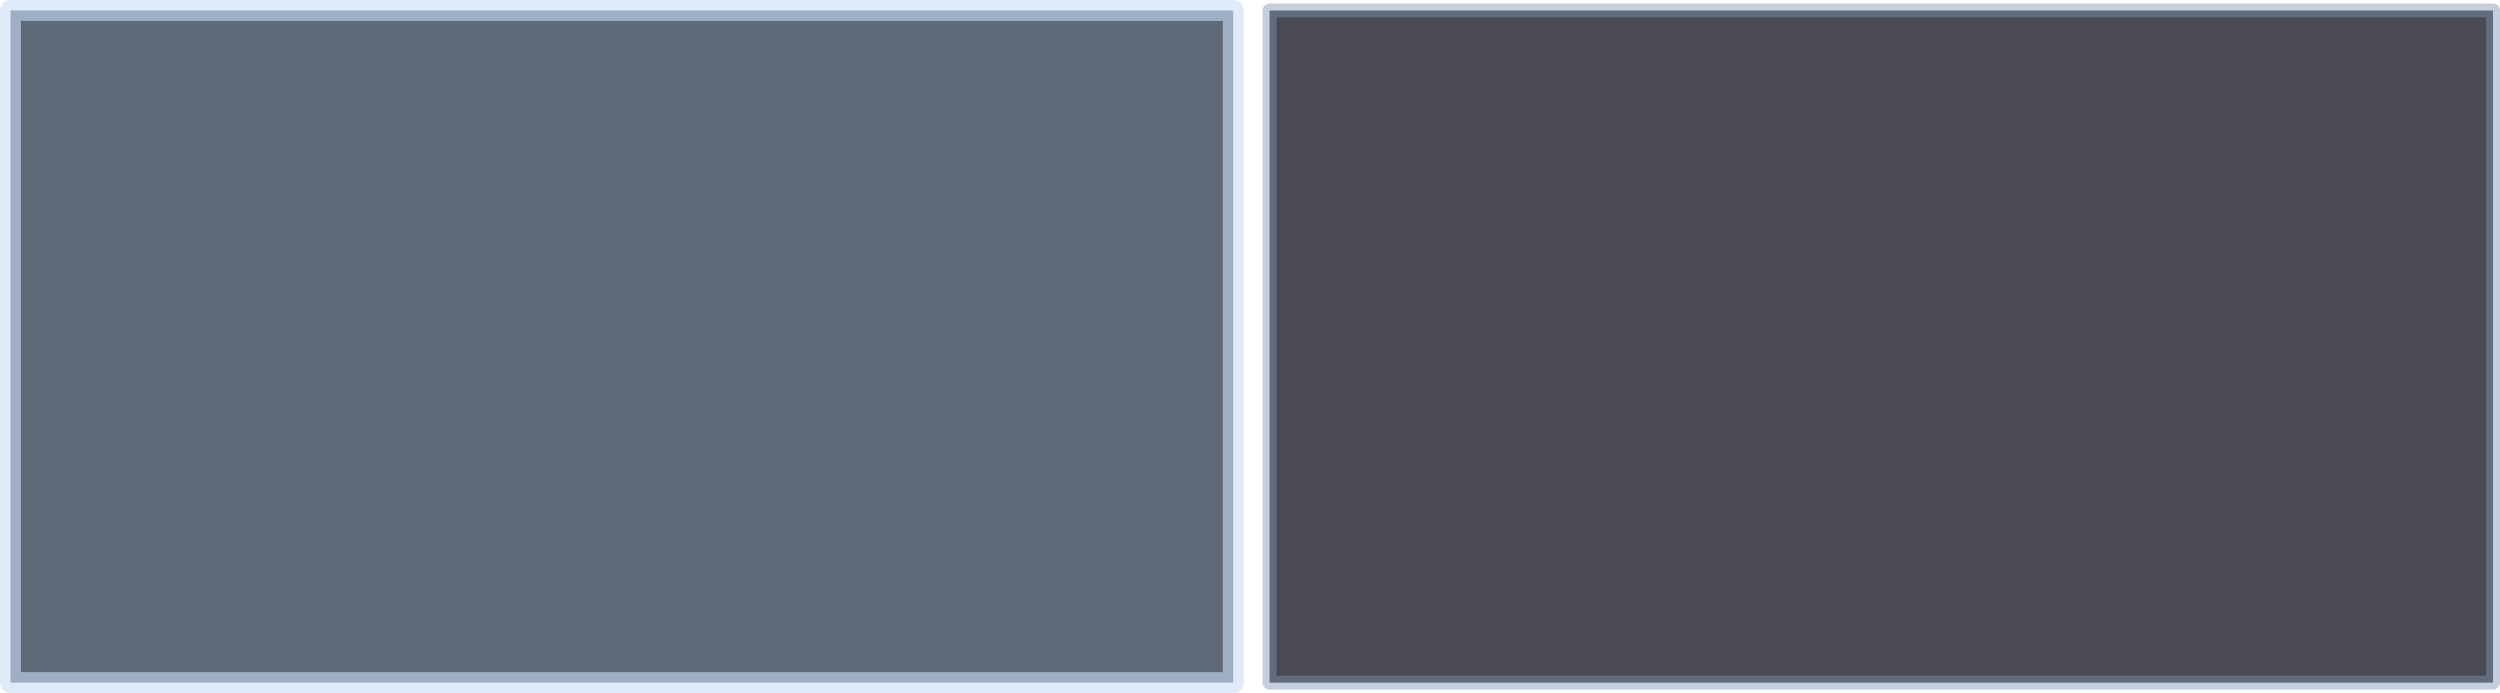 <?xml version="1.0" encoding="UTF-8" standalone="no"?>
<svg xmlns:xlink="http://www.w3.org/1999/xlink" height="49.6px" width="178.9px" xmlns="http://www.w3.org/2000/svg">
  <g transform="matrix(1.0, 0.0, 0.0, 1.0, 89.55, 25.5)">
    <path d="M1.3 -24.75 L88.85 -24.75 88.85 23.35 1.3 23.35 1.3 -24.75" fill="#1c1d2a" fill-opacity="0.8" fill-rule="evenodd" stroke="none"/>
    <path d="M-88.8 -24.75 L-1.3 -24.75 -1.3 23.35 -88.8 23.35 -88.8 -24.75" fill="#384556" fill-opacity="0.8" fill-rule="evenodd" stroke="none"/>
    <path d="M1.3 -24.75 L88.85 -24.75 88.85 23.35 1.3 23.35 1.3 -24.75" fill="none" stroke="#7f94b4" stroke-linecap="round" stroke-linejoin="round" stroke-opacity="0.459" stroke-width="1.0"/>
    <path d="M-88.8 -24.75 L-1.3 -24.75 -1.3 23.35 -88.8 23.35 -88.8 -24.75" fill="none" stroke="#cadef5" stroke-linecap="round" stroke-linejoin="round" stroke-opacity="0.6" stroke-width="1.5"/>
  </g>
</svg>
